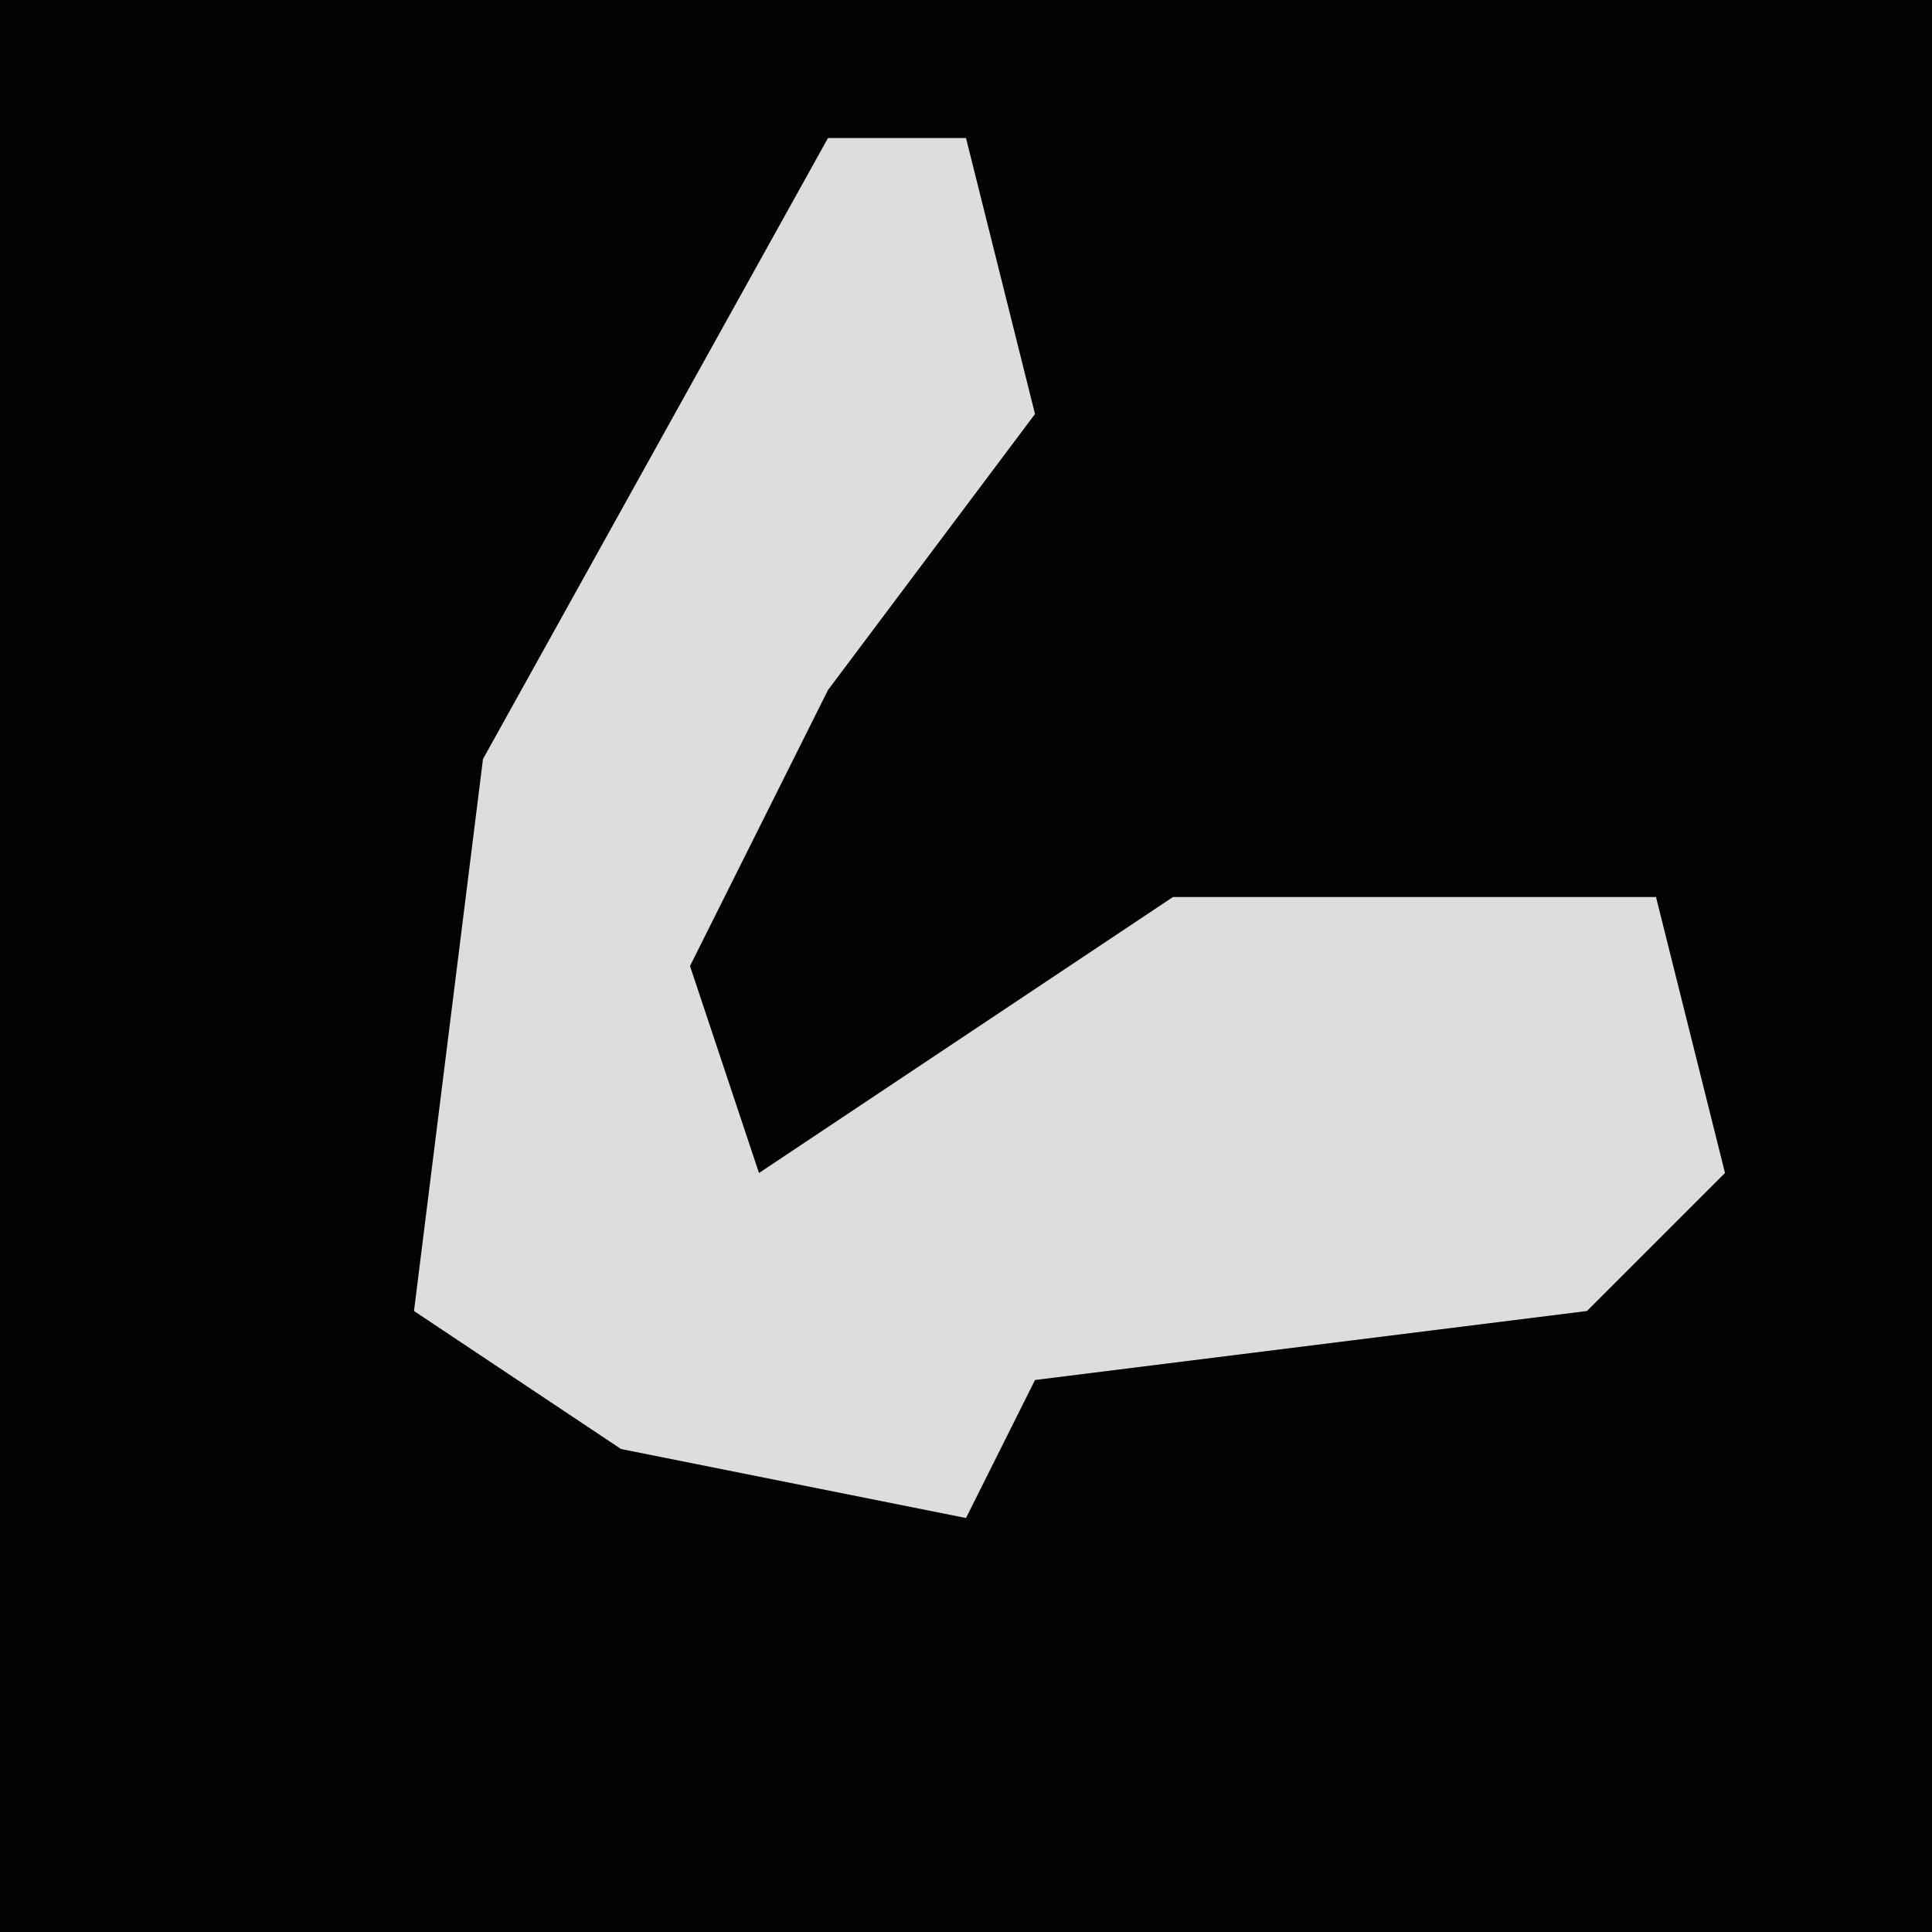 <?xml version="1.0" encoding="UTF-8"?>
<svg version="1.1" xmlns="http://www.w3.org/2000/svg" width="28" height="28">
<path d="M0,0 L28,0 L28,28 L0,28 Z " fill="#030303" transform="translate(0,0)"/>
<path d="M0,0 L2,0 L3,4 L0,8 L-2,12 L-1,15 L5,11 L12,11 L13,15 L11,17 L3,18 L2,20 L-3,19 L-6,17 L-5,9 Z " fill="#DDDDDD" transform="translate(12,2)"/>
</svg>
